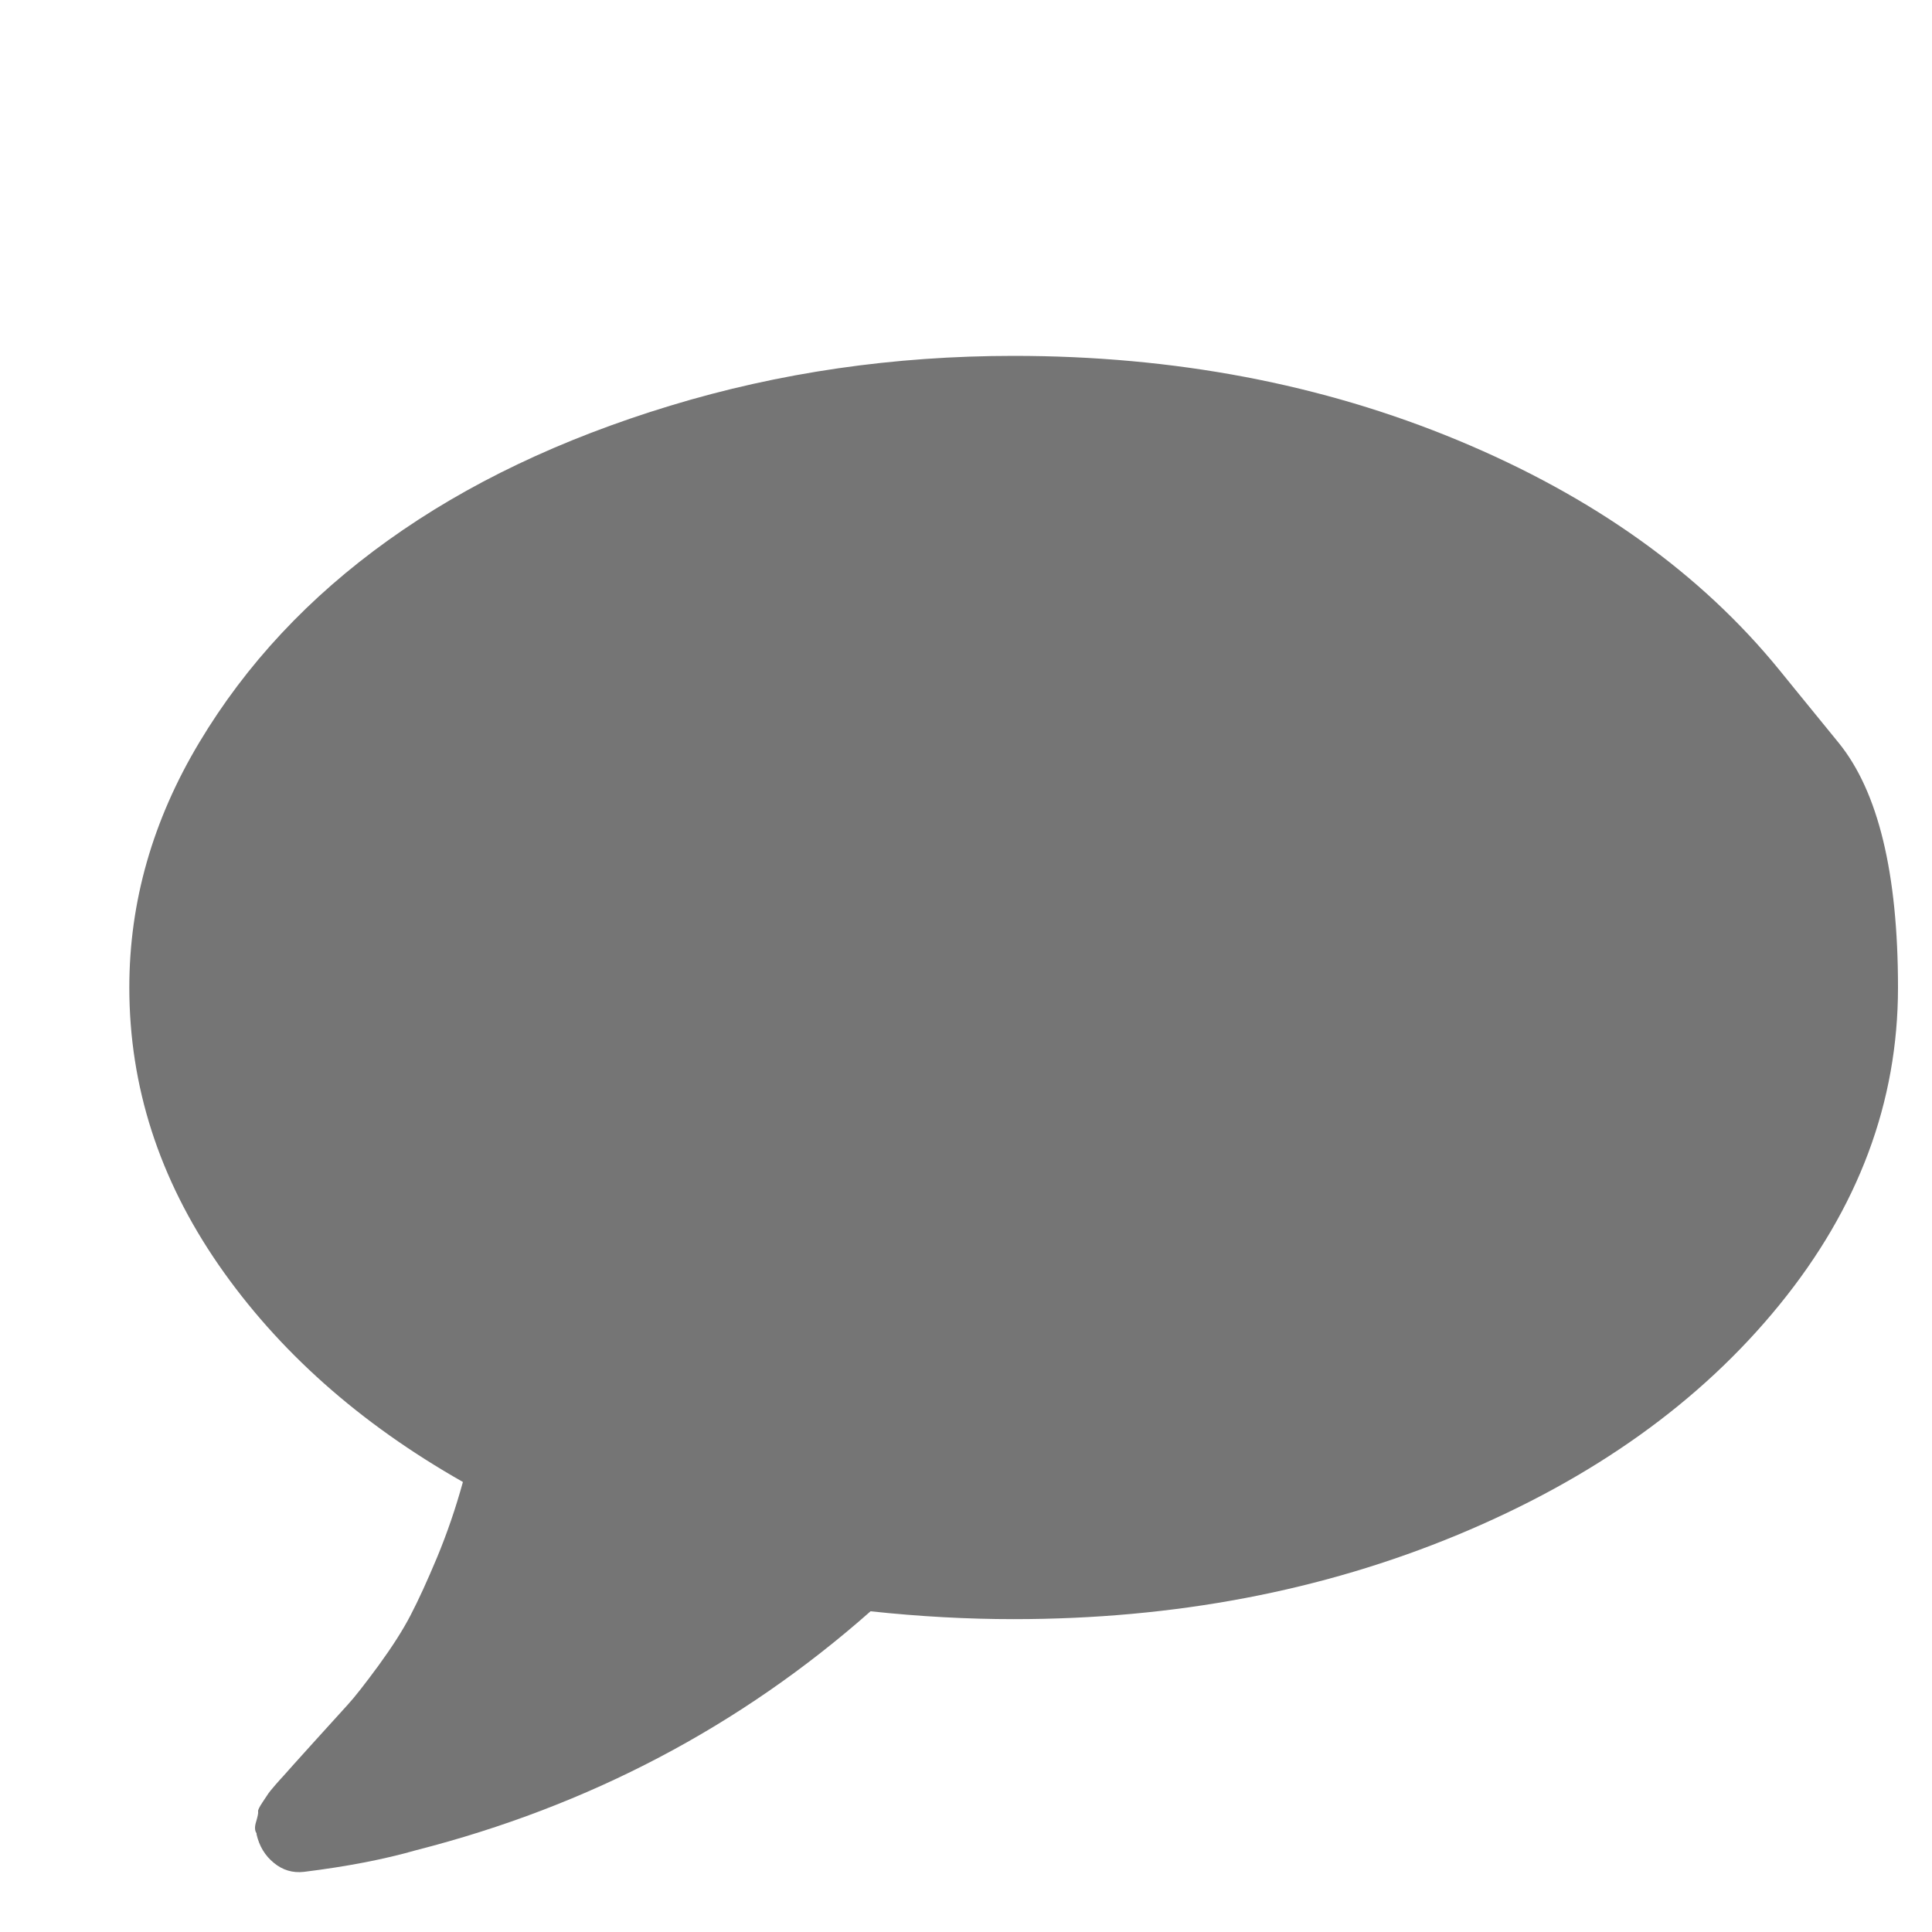 <svg width="15" height="15" viewBox="0 0 15 15" fill="none" xmlns="http://www.w3.org/2000/svg">
<g clip-path="url(#clip0_2436_1997)">
<path d="M13.816 5.203C13.816 5.203 13.969 5.392 14.276 5.768C14.582 6.145 14.736 6.778 14.736 7.667C14.736 8.556 14.429 9.377 13.816 10.13C13.203 10.884 12.37 11.479 11.318 11.916C10.266 12.353 9.116 12.571 7.87 12.571C7.512 12.571 7.142 12.551 6.759 12.51C5.747 13.404 4.572 14.022 3.234 14.364C2.983 14.436 2.692 14.492 2.36 14.533C2.273 14.543 2.195 14.52 2.127 14.464C2.058 14.408 2.013 14.334 1.992 14.242V14.234C1.977 14.213 1.976 14.183 1.989 14.142C2.001 14.101 2.006 14.076 2.004 14.065C2.001 14.055 2.013 14.031 2.038 13.993C2.064 13.954 2.079 13.931 2.084 13.924C2.089 13.916 2.107 13.894 2.138 13.858C2.169 13.823 2.189 13.8 2.199 13.79C2.235 13.749 2.314 13.661 2.437 13.525C2.559 13.39 2.648 13.293 2.701 13.234C2.755 13.175 2.834 13.074 2.939 12.931C3.043 12.788 3.127 12.658 3.188 12.54C3.249 12.423 3.318 12.272 3.395 12.088C3.471 11.904 3.538 11.71 3.594 11.506C2.792 11.051 2.16 10.489 1.697 9.82C1.235 9.151 1.004 8.433 1.004 7.667C1.004 7.003 1.185 6.368 1.548 5.763C1.911 5.157 2.399 4.635 3.012 4.196C3.625 3.756 4.355 3.408 5.203 3.15C6.051 2.892 6.94 2.763 7.87 2.763C9.116 2.763 10.266 2.981 11.318 3.418C12.37 3.855 13.203 4.45 13.816 5.203Z" fill="#757575"/>
</g>
<defs>
<clipPath id="clip0_2436_1997">
<rect width="14" height="14" fill="white" transform="matrix(1 0 0 -1 0.87 14.801)"/>
</clipPath>
</defs>
</svg>
